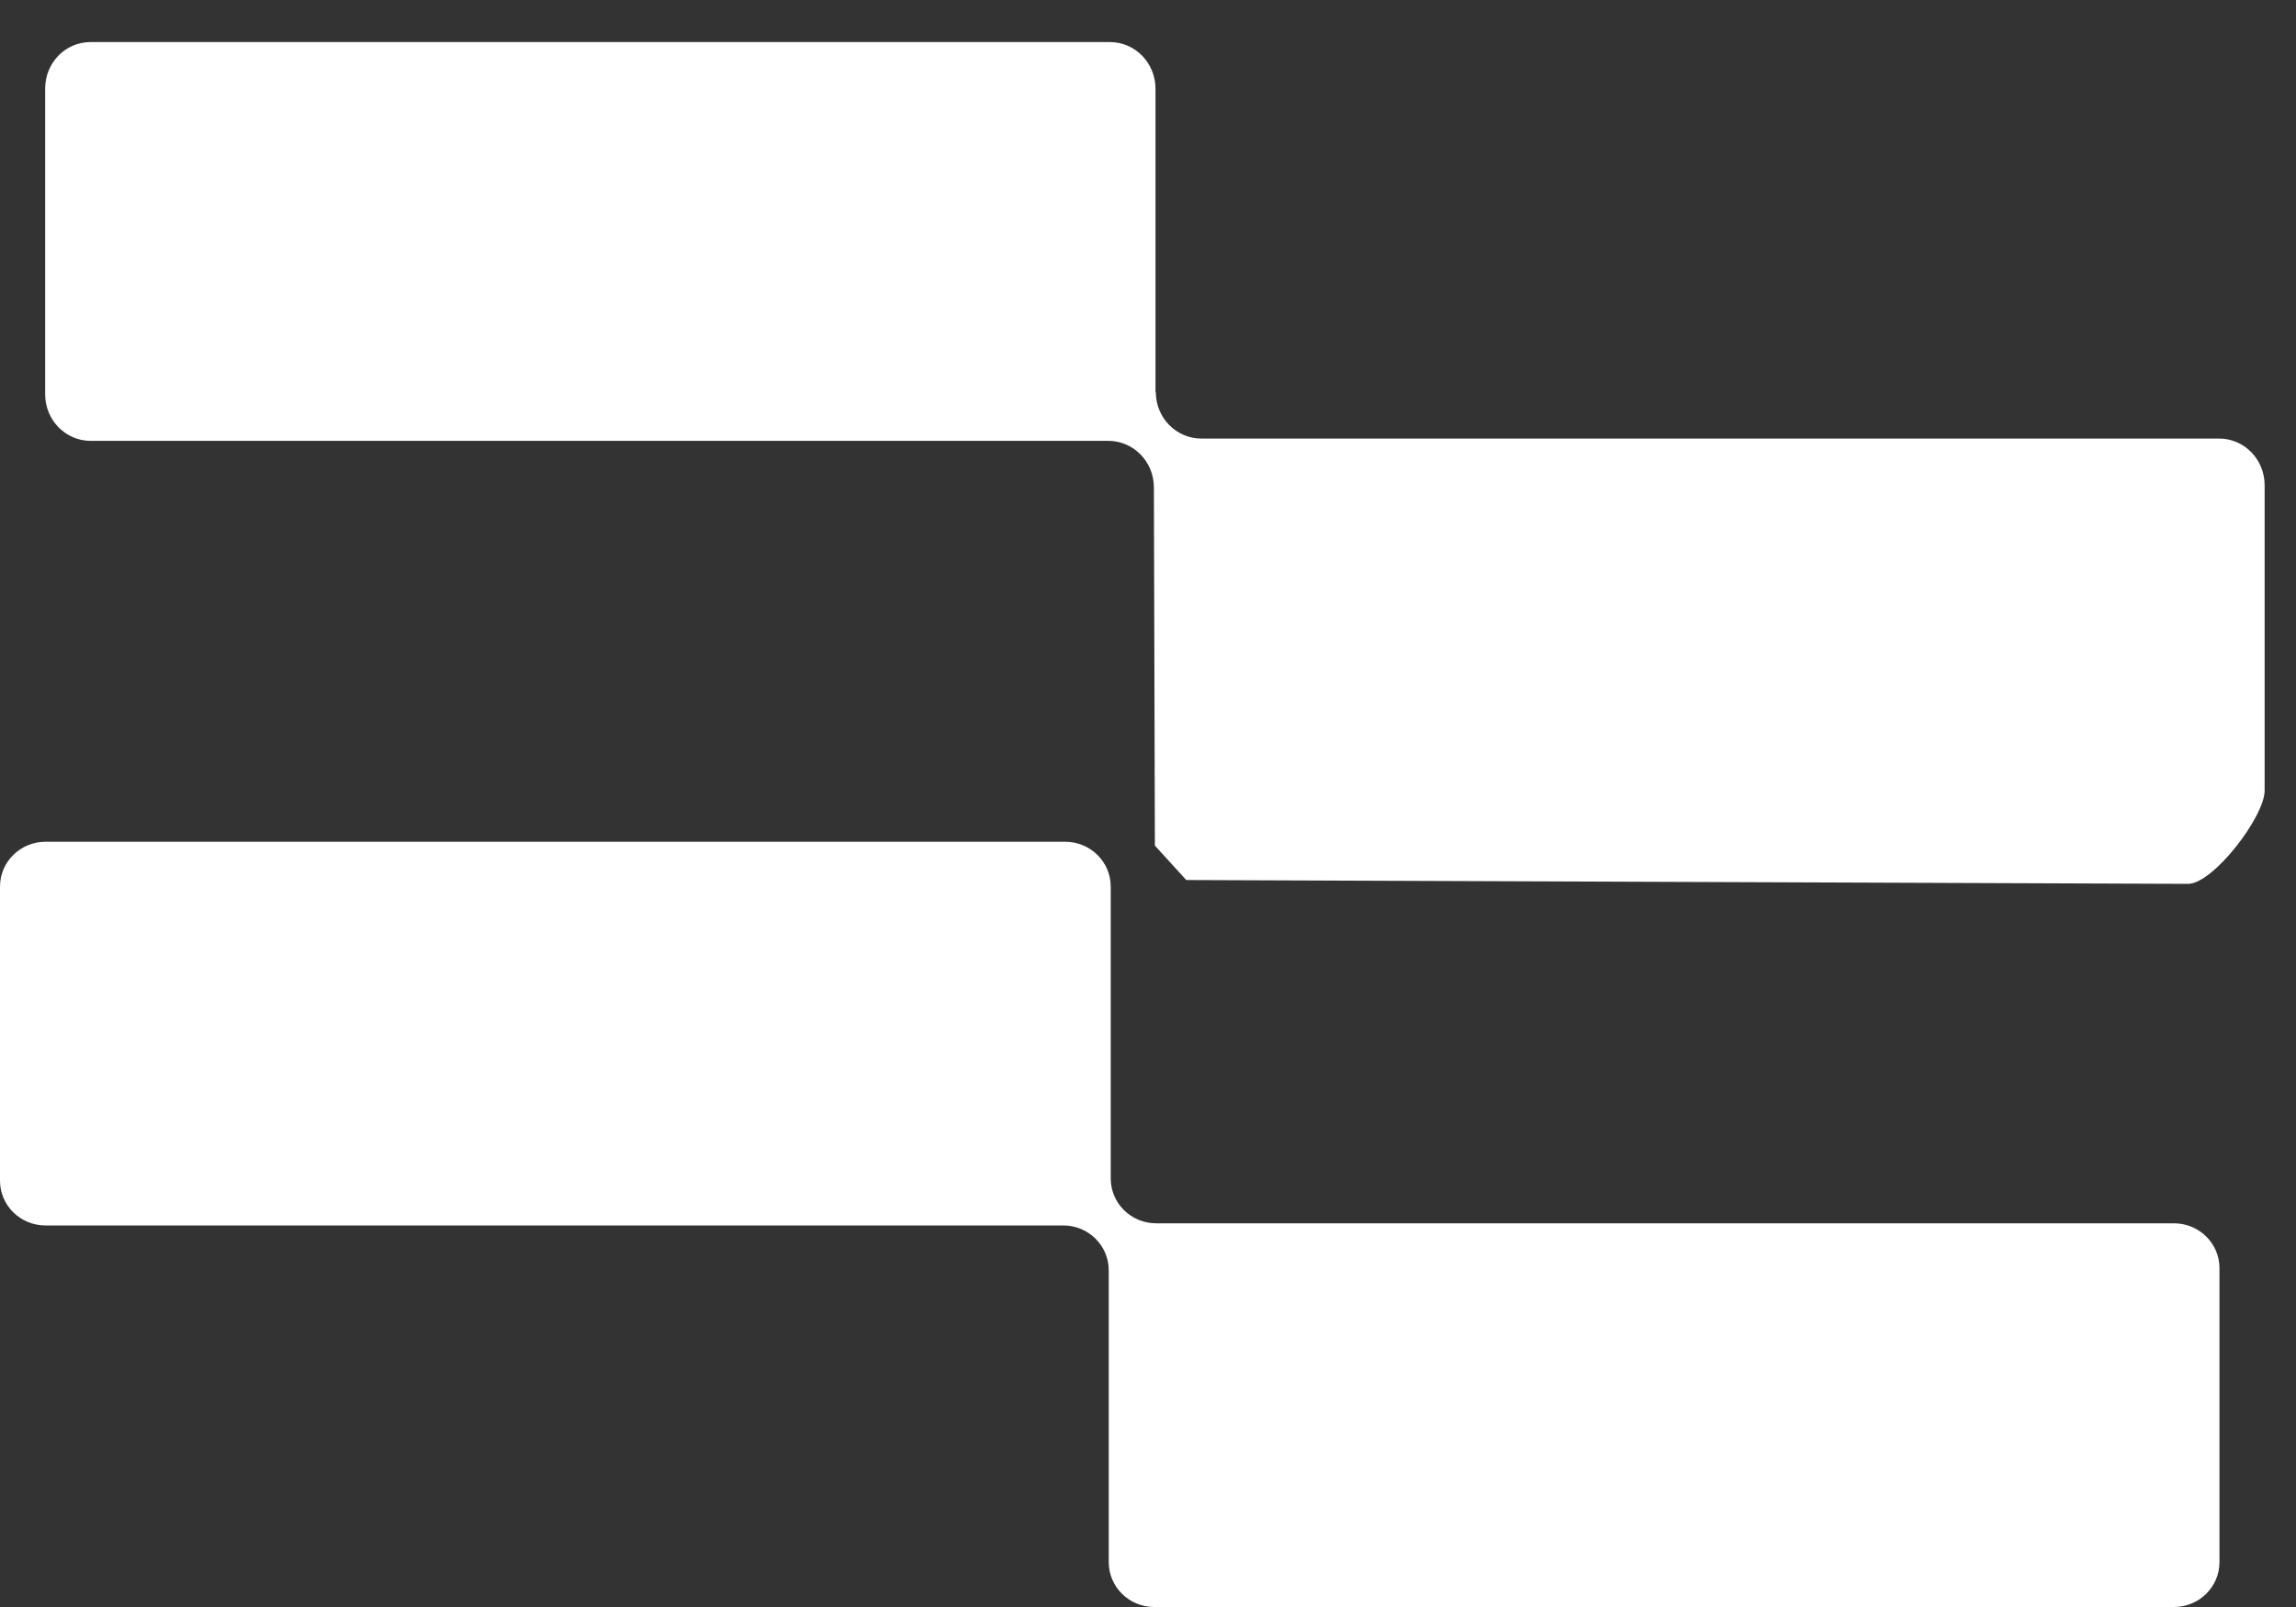 <svg width="30" height="21" viewBox="0 0 30 21" fill="none" xmlns="http://www.w3.org/2000/svg">
<rect x="0" y="0" width="30" height="21" fill="#333333" stroke="none"/>
<path d="M15.098 5.123V1.159C15.098 0.825 14.834 0.55 14.503 0.55H1.181C0.854 0.55 0.59 0.82 0.59 1.159V5.153C0.59 5.487 0.854 5.761 1.185 5.761H14.482C14.809 5.761 15.077 6.031 15.077 6.37L15.09 11.05L15.5 11.5L28.59 11.55C28.917 11.55 29.59 10.672 29.59 10.333V6.34C29.59 6.005 29.326 5.731 28.995 5.731H15.697C15.37 5.731 15.102 5.461 15.102 5.123H15.098Z" fill="white"/>
<path d="M14.513 15.4V11.586C14.513 11.264 14.249 11 13.918 11H0.595C0.268 11 0 11.26 0 11.586V15.429C0 15.751 0.264 16.014 0.595 16.014H13.893C14.219 16.014 14.487 16.274 14.487 16.6V20.414C14.487 20.736 14.751 21 15.082 21H28.405C28.732 21 29 20.74 29 20.414V16.571C29 16.25 28.736 15.986 28.405 15.986H15.107C14.781 15.986 14.513 15.726 14.513 15.4Z" fill="white"/>
</svg>
